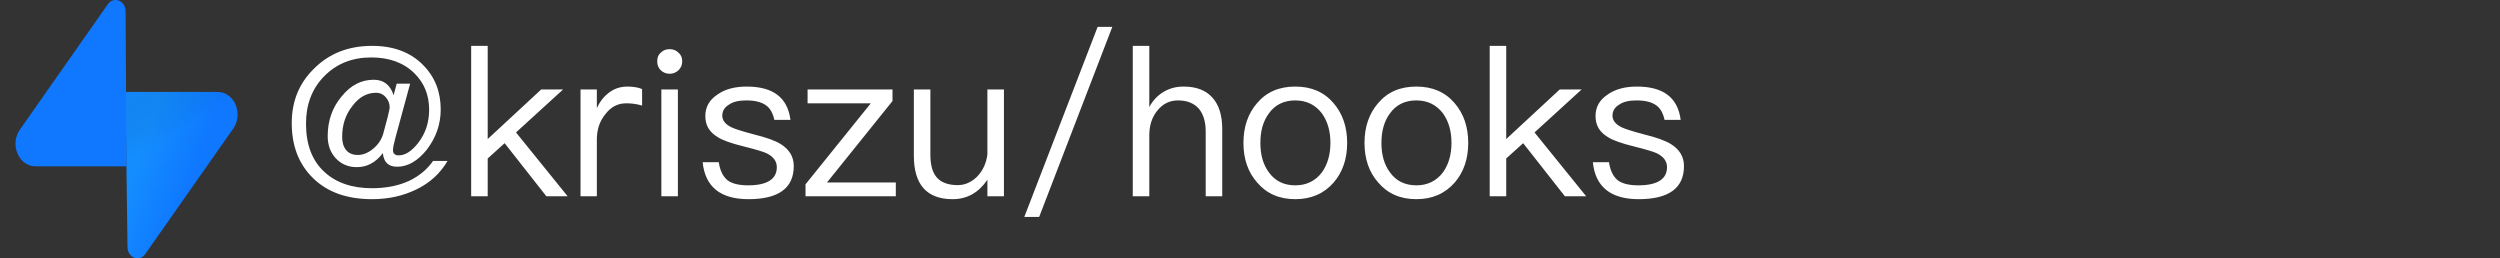 <svg width="484" height="50" viewBox="0 0 484 50" fill="none" xmlns="http://www.w3.org/2000/svg">
<rect x="0" y="0" width="484" height="50" fill="#333333" stroke="none"/>
<path d="M72.042 8.88C76.202 8.88 79.522 10.12 81.962 12.64C84.202 14.92 85.322 17.76 85.322 21.2C85.322 24.08 84.402 26.64 82.642 28.96C80.882 31.16 78.962 32.28 76.882 32.28C75.202 32.28 74.282 31.4 74.122 29.64C72.762 31.44 71.082 32.36 69.082 32.36C67.402 32.36 66.042 31.76 65.002 30.64C63.962 29.52 63.442 28.08 63.442 26.36C63.442 23.4 64.322 20.8 66.162 18.64C67.922 16.48 69.962 15.44 72.362 15.44C74.282 15.44 75.562 16.44 76.202 18.44L76.802 16.2H79.402L76.562 26.64C76.242 27.8 76.082 28.6 76.082 29.08C76.082 29.72 76.442 30.08 77.202 30.08C78.442 30.08 79.682 29.28 80.922 27.72C82.362 25.88 83.082 23.72 83.082 21.24C83.082 18.4 82.122 16.04 80.202 14.16C78.122 12.12 75.322 11.12 71.882 11.12C68.202 11.12 65.162 12.32 62.762 14.76C60.402 17.16 59.242 20.24 59.242 23.92C59.242 27.96 60.402 31.08 62.802 33.28C65.042 35.36 68.122 36.44 72.042 36.44C74.842 36.44 77.322 35.92 79.402 34.92C81.242 34 82.722 32.76 83.842 31.16H86.642C85.242 33.56 83.242 35.4 80.602 36.68C78.042 37.92 75.202 38.56 72.042 38.56C67.242 38.56 63.482 37.24 60.722 34.6C57.882 31.88 56.482 28.32 56.482 23.84C56.482 19.64 57.882 16.16 60.722 13.36C63.682 10.36 67.442 8.88 72.042 8.88ZM72.802 17.96C71.082 17.96 69.562 18.76 68.282 20.44C66.922 22.12 66.242 24.12 66.242 26.48C66.242 27.56 66.482 28.4 67.002 29.04C67.522 29.68 68.282 30 69.282 30C70.282 30 71.282 29.6 72.242 28.8C73.202 28 73.842 27.04 74.162 26L75.042 22.72C75.282 21.68 75.442 21.04 75.442 20.8C75.442 20.08 75.202 19.44 74.762 18.92C74.242 18.28 73.602 17.96 72.802 17.96ZM91.218 8.88H94.418V26.92L104.778 17.32H109.018L99.898 25.64L109.898 38H105.778L97.698 27.72L94.418 30.68V38H91.218V8.88ZM121.47 16.76C122.59 16.76 123.55 16.92 124.31 17.24V20.44C123.27 20.12 122.23 20 121.23 20C119.63 20 118.27 20.68 117.19 22.12C116.07 23.48 115.55 25.12 115.55 27.04V38H112.39V17.32H115.55V20.92C116.11 19.72 116.83 18.76 117.71 18.08C118.79 17.2 120.03 16.76 121.47 16.76ZM129.639 9.52C130.319 9.52 130.879 9.72 131.359 10.2C131.839 10.6 132.079 11.16 132.079 11.88C132.079 12.56 131.839 13.12 131.359 13.6C130.879 14.04 130.319 14.28 129.639 14.28C128.959 14.28 128.399 14.04 127.919 13.6C127.439 13.12 127.239 12.56 127.239 11.88C127.239 11.16 127.439 10.6 127.919 10.2C128.399 9.72 128.959 9.52 129.639 9.52ZM128.039 17.32H131.239V38H128.039V17.32ZM144.553 16.76C149.673 16.76 152.473 18.88 153.033 23.2H149.913C149.633 21.92 149.113 20.96 148.313 20.4C147.433 19.76 146.153 19.44 144.513 19.44C143.073 19.44 141.953 19.68 141.153 20.24C140.273 20.76 139.833 21.48 139.833 22.4C139.833 23.28 140.393 24.04 141.593 24.64C142.353 25 143.793 25.44 145.873 26C148.353 26.6 150.113 27.24 151.193 27.92C152.833 28.96 153.673 30.36 153.673 32.16C153.673 36.4 150.753 38.56 144.913 38.56C139.473 38.56 136.513 36.16 136.033 31.4H139.153C139.393 33.04 139.993 34.2 140.873 34.92C141.753 35.56 143.073 35.88 144.833 35.88C148.513 35.88 150.393 34.68 150.393 32.36C150.393 31.2 149.713 30.32 148.433 29.68C147.753 29.36 146.273 28.92 144.033 28.36C141.593 27.76 139.873 27.16 138.913 26.52C137.313 25.56 136.553 24.24 136.553 22.48C136.553 20.72 137.313 19.36 138.873 18.32C140.313 17.28 142.233 16.76 144.553 16.76ZM156.349 17.32H172.789V19.56L160.109 35.32H173.429V38H155.949V35.68L168.589 20H156.349V17.32ZM176.921 17.32H180.121V29.96C180.121 31.92 180.521 33.4 181.361 34.36C182.201 35.32 183.561 35.84 185.441 35.84C186.801 35.84 188.041 35.28 189.121 34.24C190.241 33.12 190.921 31.68 191.161 29.92V17.32H194.361V38H191.161V34.8C189.481 37.28 187.241 38.56 184.441 38.56C179.401 38.56 176.921 35.72 176.921 30.12V17.32ZM212.504 5.2H215.344L201.184 42H198.304L212.504 5.2ZM219.304 8.88H222.504V20.72C223.224 19.4 224.184 18.4 225.384 17.72C226.504 17.08 227.744 16.76 229.144 16.76C231.544 16.76 233.424 17.44 234.704 18.88C235.984 20.28 236.624 22.32 236.624 24.96V38H233.424V25.44C233.424 23.52 232.944 22.04 232.064 21C231.104 19.96 229.784 19.44 228.064 19.44C226.464 19.44 225.144 20.08 224.104 21.36C223.024 22.64 222.504 24.28 222.504 26.2V38H219.304V8.88ZM250.77 16.76C253.85 16.76 256.33 17.8 258.17 19.96C259.93 22 260.81 24.56 260.81 27.68C260.81 30.76 259.93 33.32 258.21 35.32C256.33 37.48 253.85 38.56 250.77 38.56C247.65 38.56 245.21 37.48 243.37 35.32C241.61 33.32 240.73 30.76 240.73 27.68C240.73 24.56 241.61 22 243.37 19.96C245.21 17.8 247.65 16.76 250.77 16.76ZM250.77 19.44C248.57 19.44 246.85 20.28 245.65 21.96C244.53 23.48 244.01 25.36 244.01 27.68C244.01 29.96 244.53 31.84 245.65 33.36C246.85 35.04 248.57 35.88 250.77 35.88C252.93 35.88 254.65 35.04 255.93 33.36C257.01 31.84 257.57 29.92 257.57 27.68C257.57 25.36 257.01 23.48 255.93 21.96C254.65 20.28 252.93 19.44 250.77 19.44ZM274.208 16.76C277.288 16.76 279.768 17.8 281.608 19.96C283.368 22 284.248 24.56 284.248 27.68C284.248 30.76 283.368 33.32 281.648 35.32C279.768 37.48 277.288 38.56 274.208 38.56C271.088 38.56 268.648 37.48 266.808 35.32C265.048 33.32 264.168 30.76 264.168 27.68C264.168 24.56 265.048 22 266.808 19.96C268.648 17.8 271.088 16.76 274.208 16.76ZM274.208 19.44C272.008 19.44 270.288 20.28 269.088 21.96C267.968 23.48 267.448 25.36 267.448 27.68C267.448 29.96 267.968 31.84 269.088 33.36C270.288 35.04 272.008 35.88 274.208 35.88C276.368 35.88 278.088 35.04 279.368 33.36C280.448 31.84 281.008 29.92 281.008 27.68C281.008 25.36 280.448 23.48 279.368 21.96C278.088 20.28 276.368 19.44 274.208 19.44ZM288.405 8.88H291.605V26.92L301.965 17.32H306.205L297.085 25.64L307.085 38H302.965L294.885 27.72L291.605 30.68V38H288.405V8.88ZM316.897 16.76C322.017 16.76 324.817 18.88 325.377 23.2H322.257C321.977 21.92 321.457 20.96 320.657 20.4C319.777 19.76 318.497 19.44 316.857 19.44C315.417 19.44 314.297 19.68 313.497 20.24C312.617 20.76 312.177 21.48 312.177 22.4C312.177 23.28 312.737 24.04 313.937 24.64C314.697 25 316.137 25.44 318.217 26C320.697 26.6 322.457 27.24 323.537 27.92C325.177 28.96 326.017 30.36 326.017 32.16C326.017 36.4 323.097 38.56 317.257 38.56C311.817 38.56 308.857 36.16 308.377 31.4H311.497C311.737 33.04 312.337 34.2 313.217 34.92C314.097 35.56 315.417 35.88 317.177 35.88C320.857 35.88 322.737 34.68 322.737 32.36C322.737 31.2 322.057 30.32 320.777 29.68C320.097 29.36 318.617 28.92 316.377 28.36C313.937 27.76 312.217 27.16 311.257 26.52C309.657 25.56 308.897 24.24 308.897 22.48C308.897 20.72 309.657 19.36 311.217 18.32C312.657 17.28 314.577 16.76 316.897 16.76Z" fill="white"/>
<path d="M28.128 49.169C27 50.778 24.712 49.897 24.685 47.843L24.288 17.802H42.131C45.363 17.802 47.165 22.027 45.156 24.893L28.128 49.169Z" fill="url(#paint0_linear_30_51)"/>
<path d="M28.128 49.169C27 50.778 24.712 49.897 24.685 47.843L24.288 17.802H42.131C45.363 17.802 47.165 22.027 45.156 24.893L28.128 49.169Z" fill="url(#paint1_linear_30_51)" fill-opacity="0.2"/>
<path d="M20.872 0.831C22 -0.778 24.288 0.104 24.315 2.157L24.489 32.198H6.869C3.638 32.198 1.835 27.973 3.845 25.107L20.872 0.831Z" fill="#0F78FF"/>
<defs>
<linearGradient id="paint0_linear_30_51" x1="28.817" y1="24.462" x2="39.396" y2="28.382" gradientUnits="userSpaceOnUse">
<stop stop-color="#148EFF"/>
<stop offset="1" stop-color="#0F78FF"/>
</linearGradient>
<linearGradient id="paint1_linear_30_51" x1="24.72" y1="13.565" x2="32.646" y2="26.745" gradientUnits="userSpaceOnUse">
<stop stop-color="#0F78FF"/>
<stop offset="1" stop-opacity="0"/>
</linearGradient>
</defs>
</svg>
